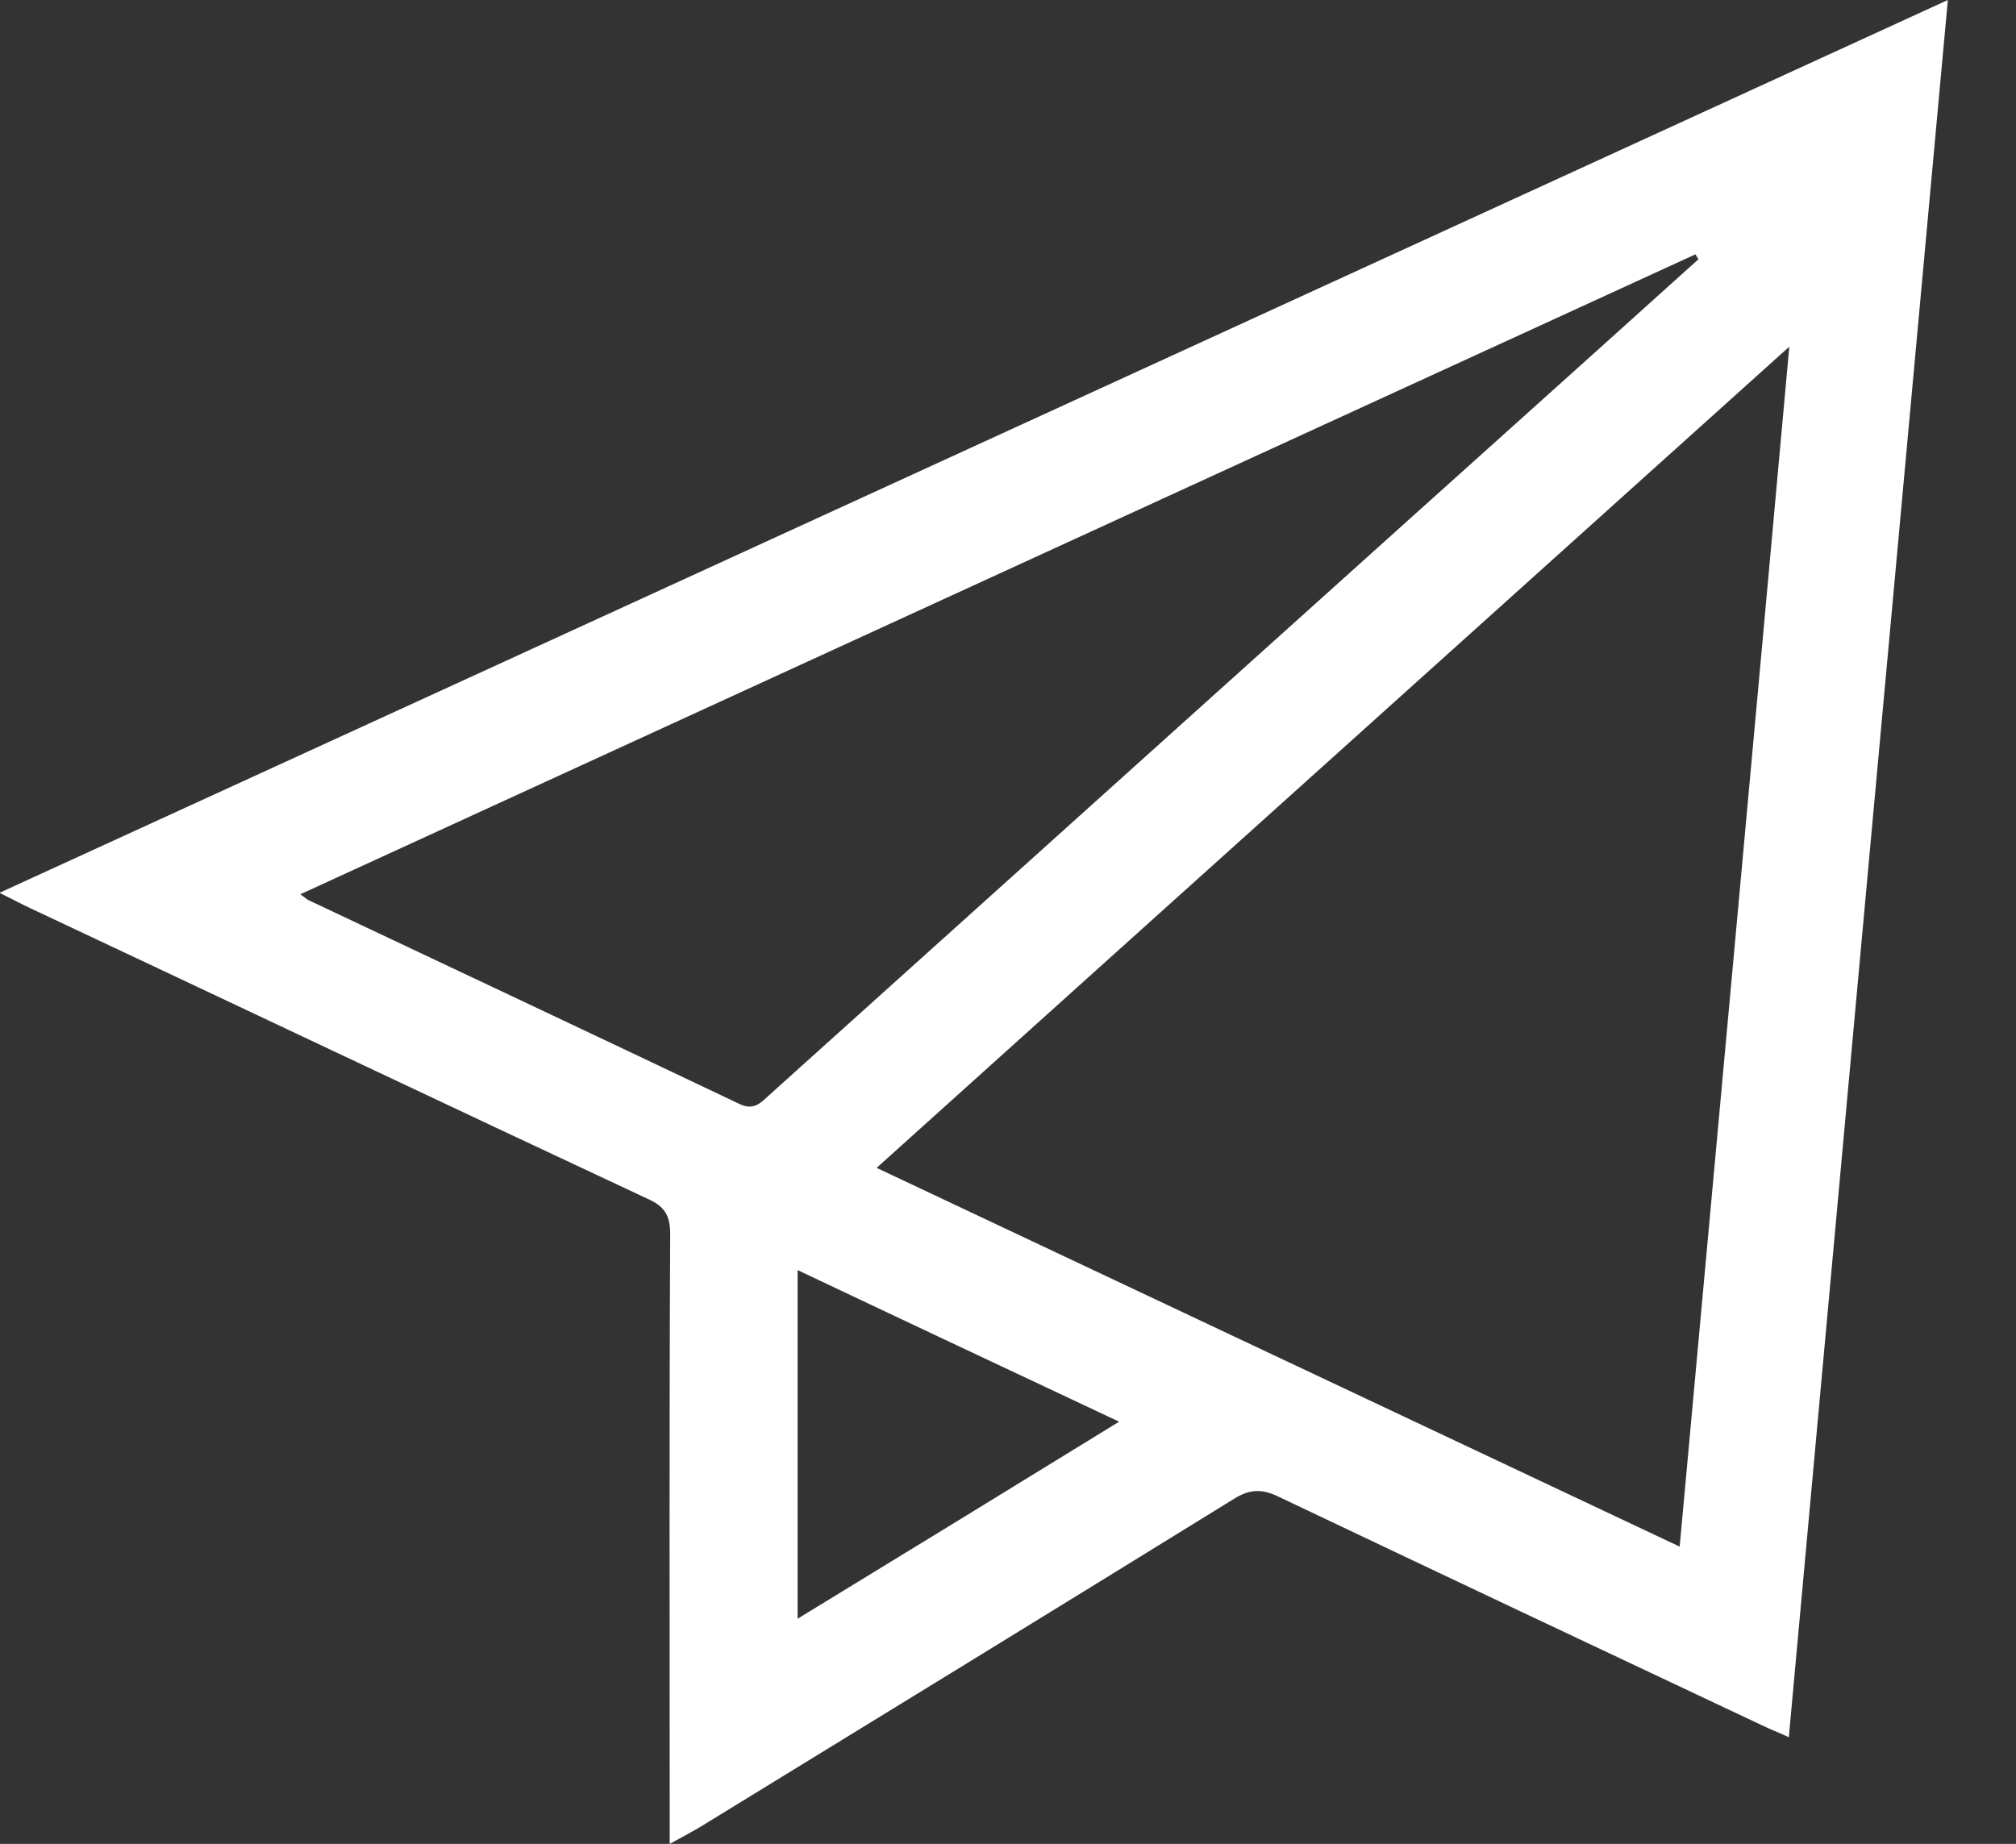 <?xml version="1.0" encoding="utf-8"?>
<!-- Generator: Adobe Illustrator 21.0.0, SVG Export Plug-In . SVG Version: 6.00 Build 0)  -->
<svg version="1.1" id="Mode_Isolation" xmlns="http://www.w3.org/2000/svg" xmlns:xlink="http://www.w3.org/1999/xlink" x="0px"
	 y="0px" viewBox="0 0 408.2 373.4" style="enable-background:new 0 0 408.2 373.4;" xml:space="preserve">
<rect x="0" y="0" width="408.2" height="373.4" fill="#333333" stroke="none"/>
<style type="text/css">
	.st0{fill:#FFFFFF;}
</style>
<g>
	<path class="st0" d="M135.6,373.4c0-3,0-5,0-7c0-38.8-0.1-77.7,0.1-116.5c0-3.7-1.1-5.6-4.5-7.1c-41.7-19.5-83.4-39.3-125.1-58.9
		c-1.7-0.8-3.4-1.7-6.2-3.1C131.8,120.4,262.6,60.4,394.4,0c-10.8,117.8-21.5,234.4-32.2,351.8c-2.1-1-3.8-1.6-5.4-2.4
		c-32.7-15.4-65.3-30.8-97.9-46.3c-3.3-1.6-5.8-1.6-9,0.4c-36.1,22.3-72.3,44.5-108.5,66.7C139.8,371.1,138.2,372,135.6,373.4z
		 M177.5,236.5c54.5,25.7,108.3,51.1,162.6,76.7c7.4-81,14.8-161.3,22.2-243C300.1,126.2,239,181.1,177.5,236.5z M60.8,181.1
		c0.9,0.6,1.3,1,1.7,1.2c29,13.7,58.1,27.4,87.1,41.2c2.8,1.4,4.2,0.1,6-1.6C211.3,171.8,267,121.6,322.8,71.5
		c7-6.3,14.1-12.7,21.1-19c-0.2-0.3-0.4-0.6-0.6-1C249.3,94.6,155.2,137.8,60.8,181.1z M226.6,287.9c-22.3-10.5-43.6-20.5-65.1-30.7
		c0,23.8,0,46.9,0,70.6C183.3,314.5,204.5,301.5,226.6,287.9z"/>
</g>
</svg>
